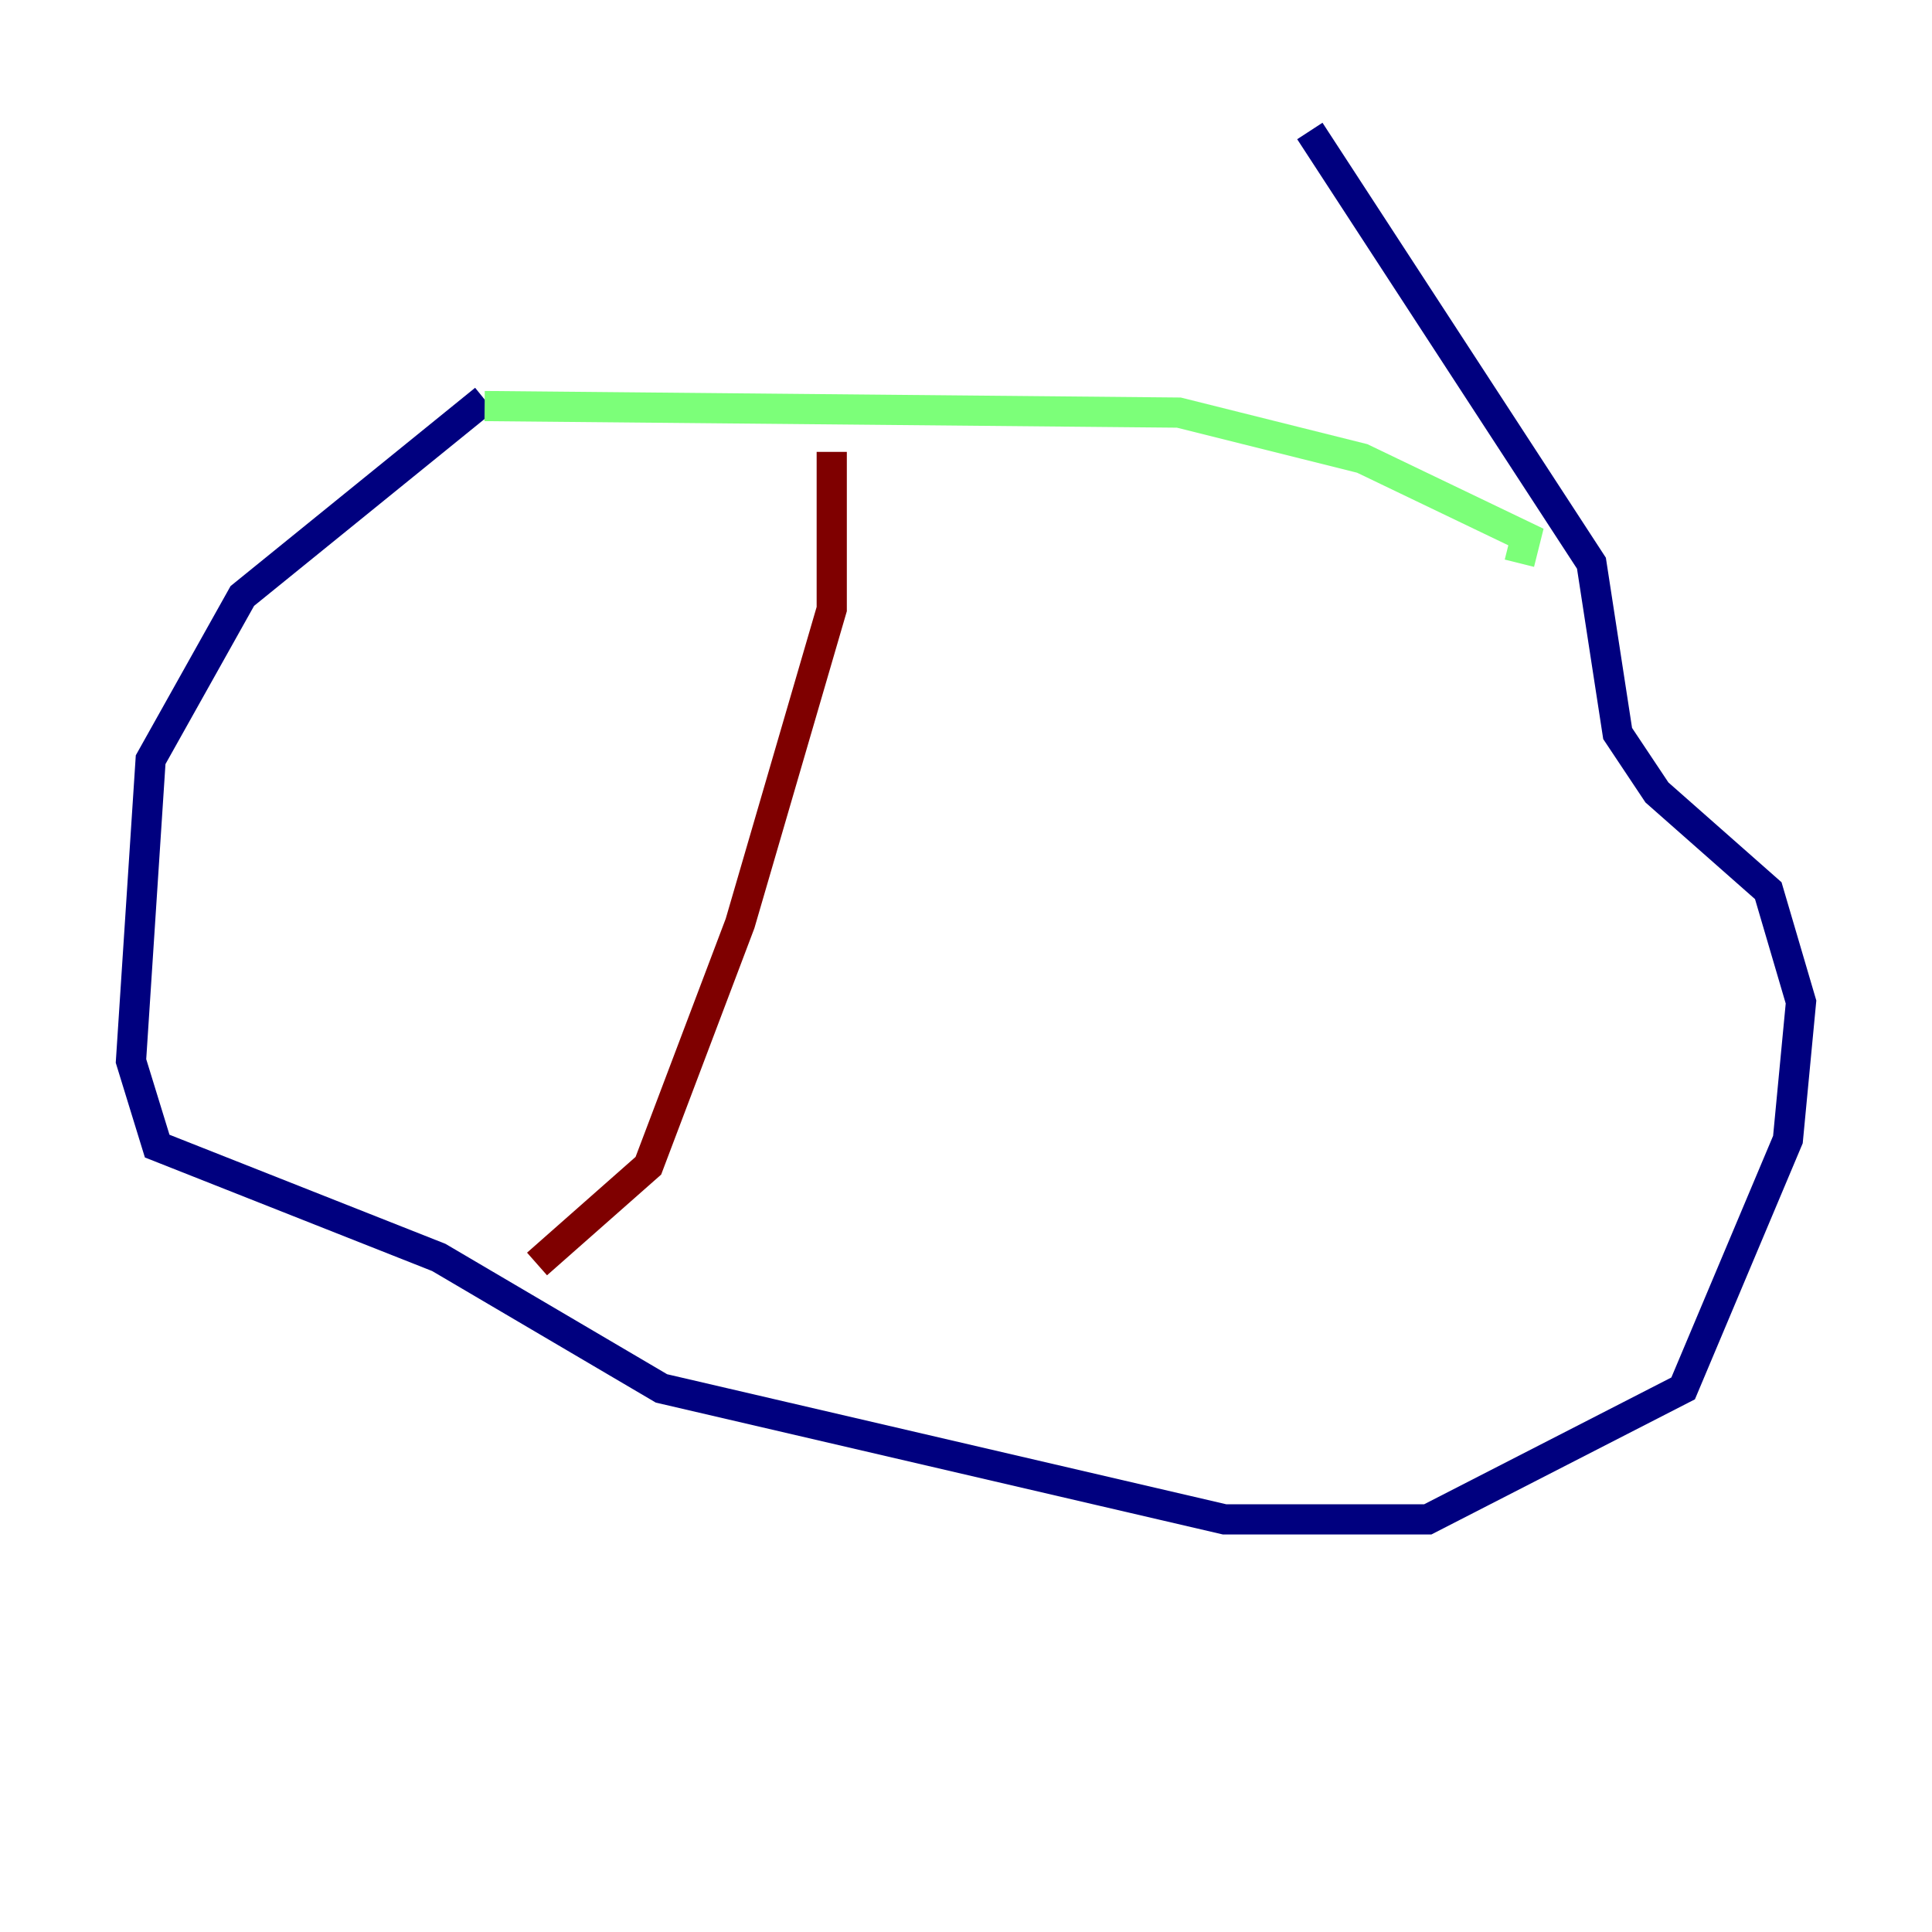<?xml version="1.0" encoding="utf-8" ?>
<svg baseProfile="tiny" height="128" version="1.2" viewBox="0,0,128,128" width="128" xmlns="http://www.w3.org/2000/svg" xmlns:ev="http://www.w3.org/2001/xml-events" xmlns:xlink="http://www.w3.org/1999/xlink"><defs /><polyline fill="none" points="32.108,26.468 16.054,39.485 9.98,50.332 8.678,70.291 10.414,75.932 29.071,83.308 43.824,91.986 81.139,100.664 94.59,100.664 111.512,91.986 118.454,75.498 119.322,66.386 117.153,59.01 109.776,52.502 107.173,48.597 105.437,37.315 86.78,8.678" stroke="#00007f" stroke-width="2" /><polyline fill="none" points="32.108,26.902 78.102,27.336 90.251,30.373 101.098,35.58 100.664,37.315" stroke="#7cff79" stroke-width="2" /><polyline fill="none" points="55.105,29.939 55.105,40.352 49.031,61.18 42.956,77.234 35.58,83.742" stroke="#7f0000" stroke-width="2" /></svg>